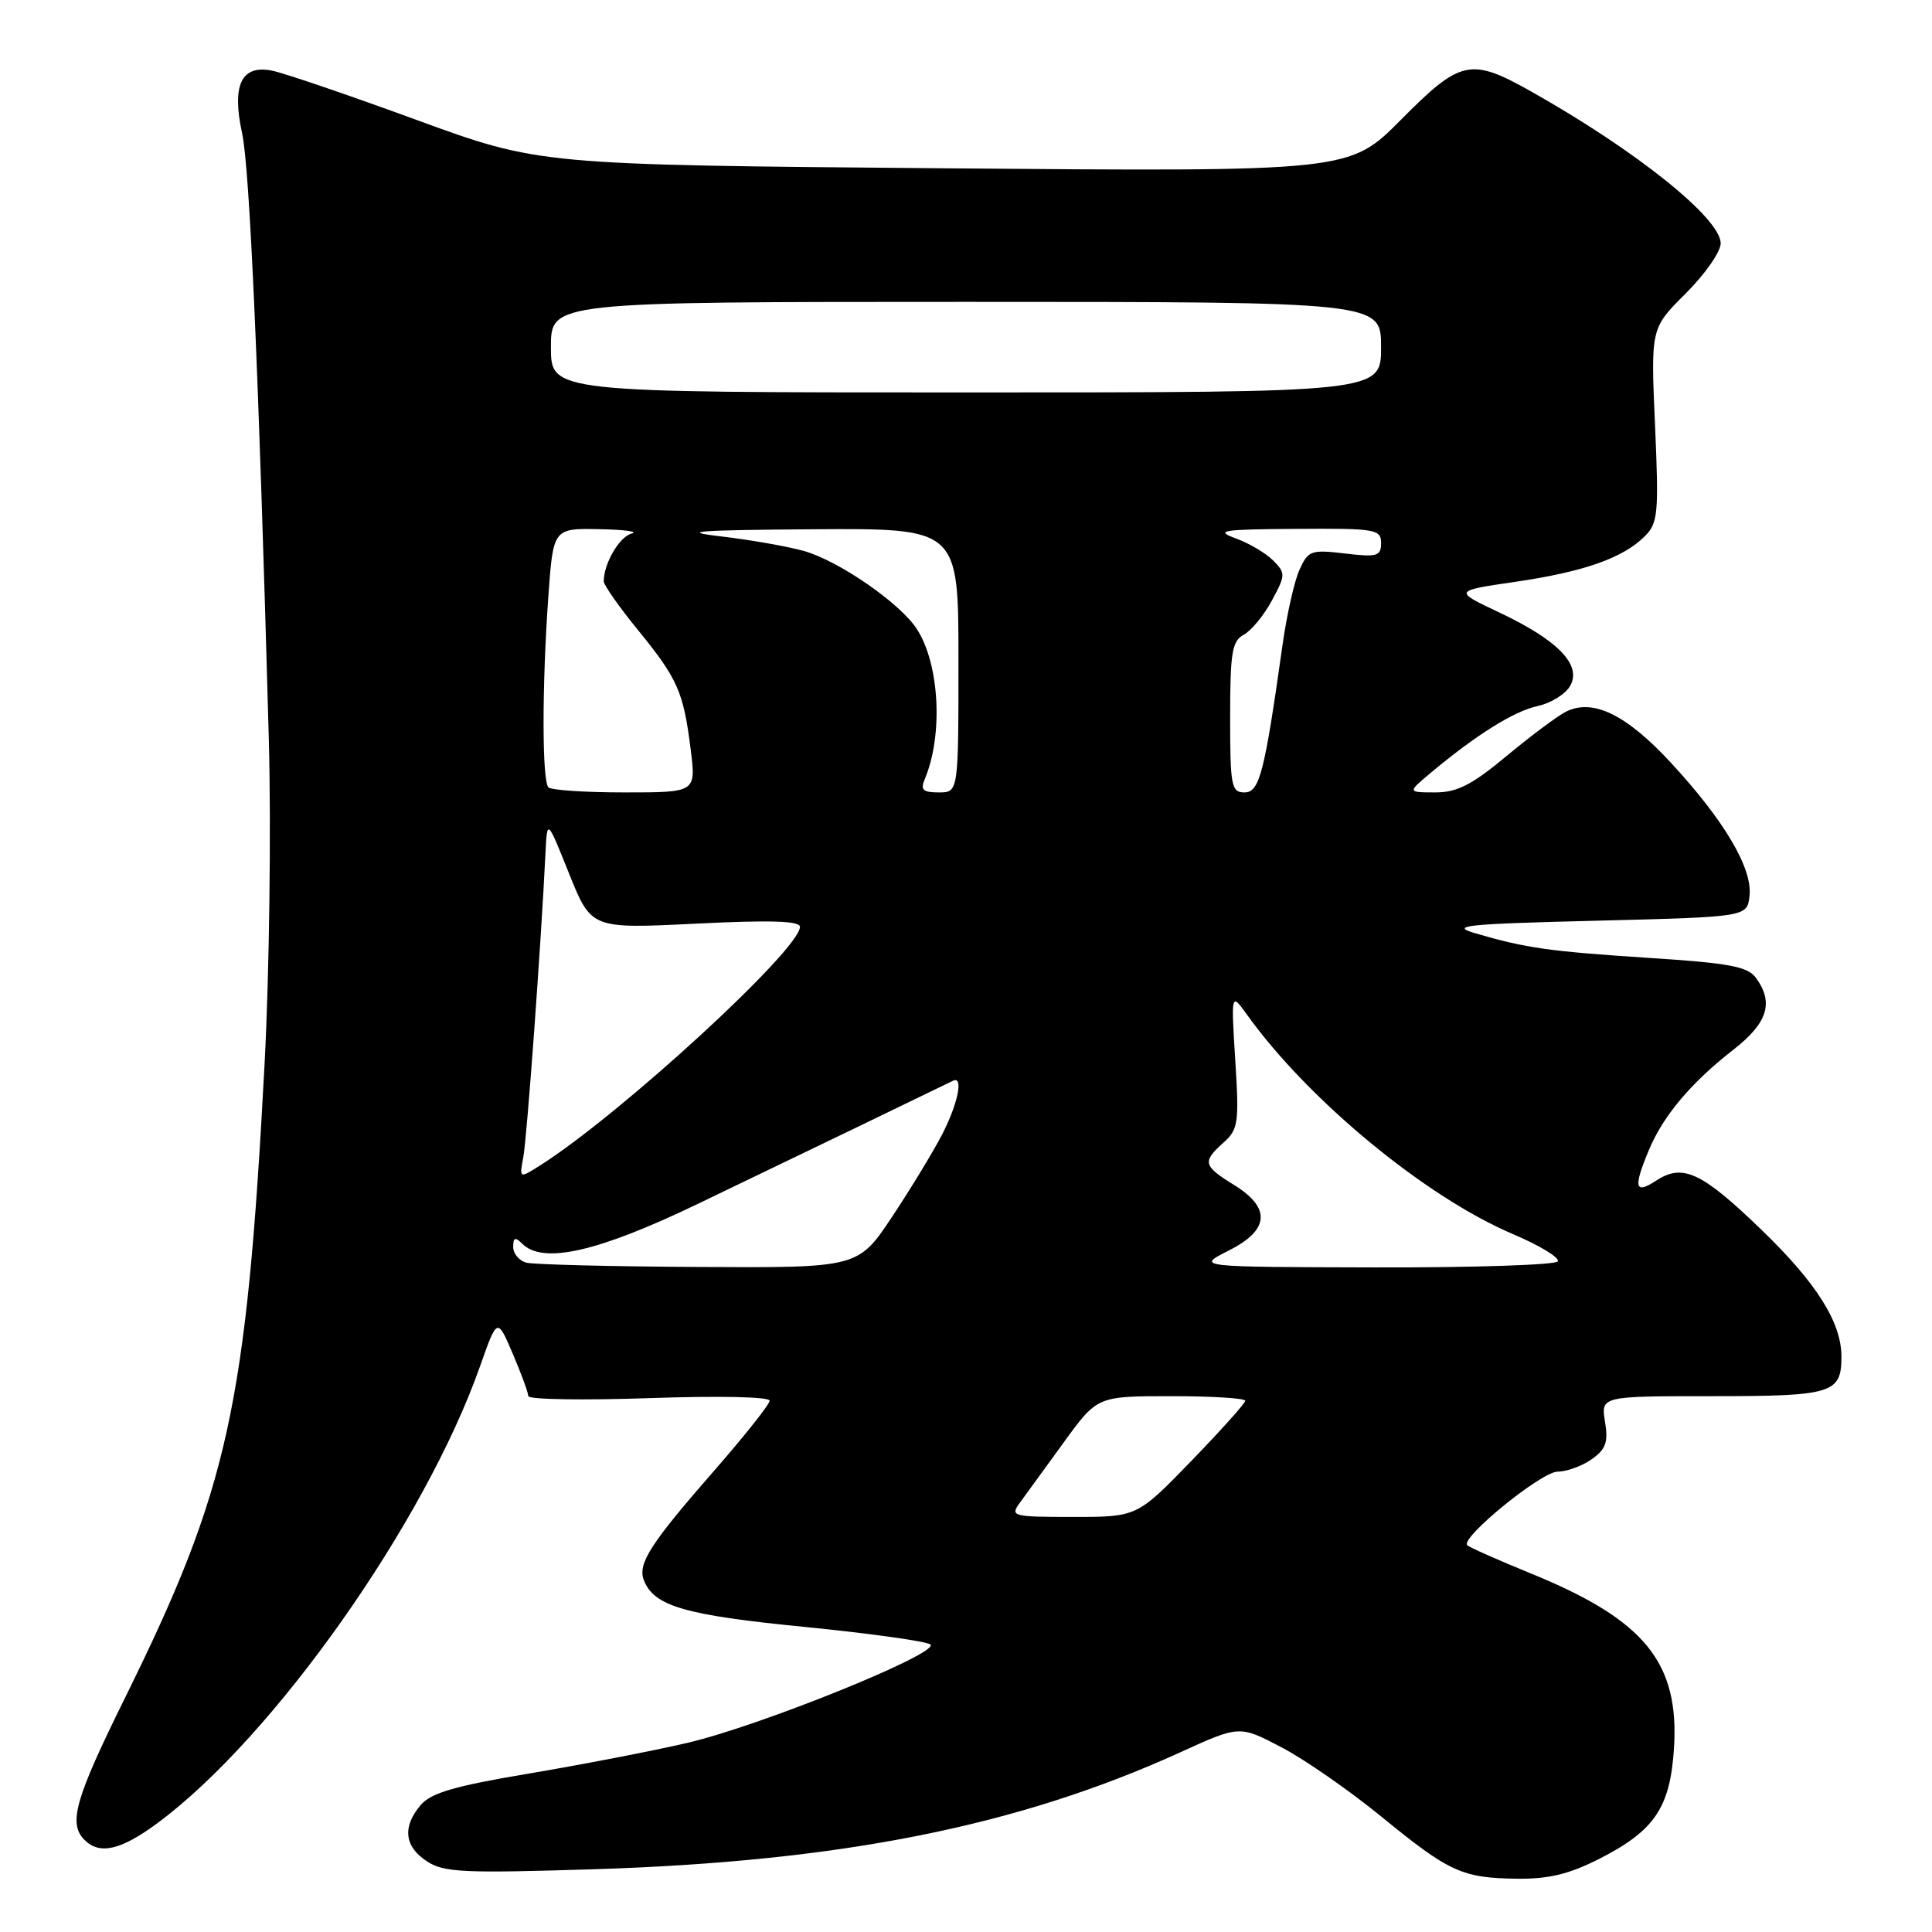 <?xml version="1.0" encoding="UTF-8" standalone="no"?>
<!DOCTYPE svg PUBLIC "-//W3C//DTD SVG 1.1//EN" "http://www.w3.org/Graphics/SVG/1.1/DTD/svg11.dtd" >
<svg xmlns="http://www.w3.org/2000/svg" xmlns:xlink="http://www.w3.org/1999/xlink" version="1.1" viewBox="0 0 256 256">
 <g >
 <path fill="currentColor"
d=" M 212.02 246.25 C 219.26 242.55 221.31 239.49 221.81 231.66 C 222.53 220.32 217.95 214.68 203.06 208.58 C 198.58 206.75 194.69 205.03 194.42 204.75 C 193.46 203.79 204.24 195.00 206.39 195.00 C 207.58 195.00 209.60 194.27 210.89 193.37 C 212.79 192.03 213.12 191.11 212.67 188.37 C 212.13 185.00 212.13 185.00 226.86 185.00 C 242.82 185.00 244.00 184.64 244.00 179.76 C 244.00 175.21 240.69 169.98 233.35 162.90 C 225.46 155.29 222.97 154.14 219.45 156.44 C 216.62 158.30 216.40 157.37 218.49 152.38 C 220.37 147.86 224.07 143.47 229.62 139.14 C 234.23 135.56 235.08 132.86 232.67 129.57 C 231.58 128.07 229.14 127.61 218.53 126.93 C 205.25 126.06 202.26 125.64 195.50 123.67 C 192.02 122.65 194.12 122.43 211.50 122.00 C 231.50 121.50 231.50 121.50 231.82 118.71 C 232.24 115.07 228.47 108.70 221.37 101.03 C 215.48 94.67 211.05 92.52 207.50 94.30 C 206.40 94.85 202.87 97.48 199.66 100.15 C 195.02 104.01 193.08 105.00 190.16 105.00 C 186.50 104.99 186.50 104.99 189.50 102.47 C 195.59 97.37 200.59 94.24 203.76 93.55 C 205.55 93.16 207.50 91.93 208.09 90.82 C 209.58 88.06 206.39 84.80 198.61 81.13 C 192.60 78.29 192.60 78.29 200.82 77.09 C 209.89 75.76 215.06 73.94 217.95 71.05 C 219.70 69.30 219.81 68.03 219.30 56.32 C 218.73 43.50 218.73 43.50 223.37 38.88 C 225.92 36.34 228.00 33.36 228.00 32.25 C 228.00 28.93 216.82 19.97 202.92 12.14 C 194.85 7.60 193.56 7.88 185.63 15.87 C 178.81 22.75 178.81 22.75 125.15 22.30 C 71.50 21.85 71.50 21.85 55.19 15.89 C 46.23 12.61 37.61 9.67 36.04 9.36 C 31.98 8.55 30.69 11.26 32.08 17.66 C 33.09 22.24 34.30 49.83 35.62 97.93 C 35.94 109.74 35.69 129.03 35.06 140.93 C 32.65 186.40 30.29 197.17 16.61 224.88 C 9.94 238.38 9.01 241.61 11.20 243.80 C 13.21 245.81 16.01 245.16 20.87 241.57 C 36.22 230.21 56.29 201.80 63.61 181.03 C 65.89 174.57 65.89 174.57 67.94 179.37 C 69.07 182.01 70.00 184.54 70.00 184.99 C 70.00 185.44 77.20 185.56 86.00 185.26 C 95.22 184.94 101.99 185.08 101.98 185.60 C 101.97 186.10 98.61 190.32 94.52 195.00 C 86.17 204.56 84.48 207.20 85.31 209.37 C 86.64 212.82 90.71 214.01 106.57 215.57 C 115.33 216.44 122.85 217.49 123.29 217.91 C 124.49 219.08 100.57 228.75 91.00 230.96 C 86.33 232.04 76.88 233.86 70.00 235.02 C 60.30 236.64 57.11 237.57 55.75 239.17 C 53.29 242.06 53.57 244.67 56.56 246.63 C 58.82 248.11 61.39 248.23 78.81 247.68 C 111.45 246.65 134.91 241.97 156.37 232.20 C 164.24 228.61 164.24 228.61 169.79 231.52 C 172.84 233.11 178.78 237.24 183.00 240.68 C 192.06 248.09 193.74 248.85 201.07 248.94 C 205.26 248.98 207.97 248.32 212.02 246.25 Z  M 135.13 199.13 C 135.88 198.10 138.50 194.50 140.95 191.13 C 145.39 185.00 145.39 185.00 155.20 185.00 C 160.59 185.00 165.00 185.27 165.00 185.61 C 165.00 185.94 161.77 189.54 157.83 193.61 C 150.66 201.00 150.66 201.00 142.21 201.00 C 134.13 201.00 133.82 200.92 135.13 199.13 Z  M 69.75 167.31 C 68.79 167.06 68.00 166.12 68.00 165.23 C 68.00 163.96 68.27 163.87 69.20 164.80 C 71.94 167.54 79.18 165.90 92.32 159.59 C 103.94 154.01 125.44 143.63 126.25 143.22 C 127.69 142.48 126.98 146.11 124.89 150.22 C 123.72 152.50 120.73 157.43 118.24 161.18 C 113.71 168.00 113.71 168.00 92.60 167.88 C 81.00 167.82 70.71 167.56 69.75 167.31 Z  M 162.75 165.74 C 168.22 163.00 168.47 160.07 163.50 157.00 C 159.41 154.47 159.28 153.95 162.12 151.40 C 164.08 149.65 164.20 148.79 163.68 140.50 C 163.12 131.50 163.12 131.50 165.27 134.50 C 173.39 145.81 188.91 158.61 200.46 163.52 C 204.03 165.04 206.71 166.66 206.41 167.14 C 206.12 167.61 195.22 167.97 182.19 167.94 C 158.50 167.88 158.50 167.88 162.75 165.74 Z  M 69.34 153.34 C 69.82 150.82 71.70 125.01 72.28 113.00 C 72.50 108.50 72.50 108.50 75.42 115.79 C 78.35 123.07 78.35 123.07 92.17 122.39 C 102.07 121.90 106.00 122.02 106.00 122.81 C 106.00 125.82 82.24 147.64 71.65 154.37 C 68.80 156.18 68.80 156.18 69.34 153.34 Z  M 72.67 104.33 C 71.82 103.48 71.81 90.99 72.65 79.15 C 73.30 70.00 73.30 70.00 79.40 70.12 C 82.75 70.18 84.69 70.44 83.69 70.70 C 82.07 71.12 80.00 74.67 80.00 77.03 C 80.00 77.52 82.04 80.43 84.54 83.49 C 89.82 89.98 90.56 91.66 91.52 99.32 C 92.23 105.00 92.23 105.00 82.78 105.00 C 77.59 105.00 73.03 104.70 72.67 104.33 Z  M 122.53 103.25 C 125.00 97.41 124.50 87.94 121.46 83.31 C 119.22 79.88 111.10 74.29 106.50 73.00 C 104.30 72.39 99.35 71.52 95.50 71.07 C 89.90 70.42 92.34 70.24 107.75 70.13 C 127.00 70.00 127.00 70.00 127.00 87.50 C 127.00 105.00 127.00 105.00 124.39 105.00 C 122.29 105.00 121.93 104.66 122.53 103.25 Z  M 163.00 95.04 C 163.00 86.45 163.25 84.94 164.81 84.10 C 165.80 83.57 167.47 81.54 168.53 79.58 C 170.36 76.18 170.36 75.94 168.69 74.26 C 167.73 73.29 165.49 71.97 163.72 71.33 C 160.91 70.30 161.93 70.14 171.75 70.08 C 182.27 70.00 183.00 70.13 183.00 71.95 C 183.00 73.70 182.49 73.85 178.21 73.34 C 173.74 72.81 173.34 72.95 172.20 75.47 C 171.52 76.95 170.52 81.39 169.96 85.33 C 167.55 102.45 166.90 105.00 164.90 105.00 C 163.16 105.00 163.00 104.15 163.00 95.04 Z  M 73.00 46.00 C 73.00 40.00 73.00 40.00 128.00 40.00 C 183.00 40.00 183.00 40.00 183.00 46.00 C 183.00 52.00 183.00 52.00 128.00 52.00 C 73.00 52.00 73.00 52.00 73.00 46.00 Z "/>
</g>
</svg>
